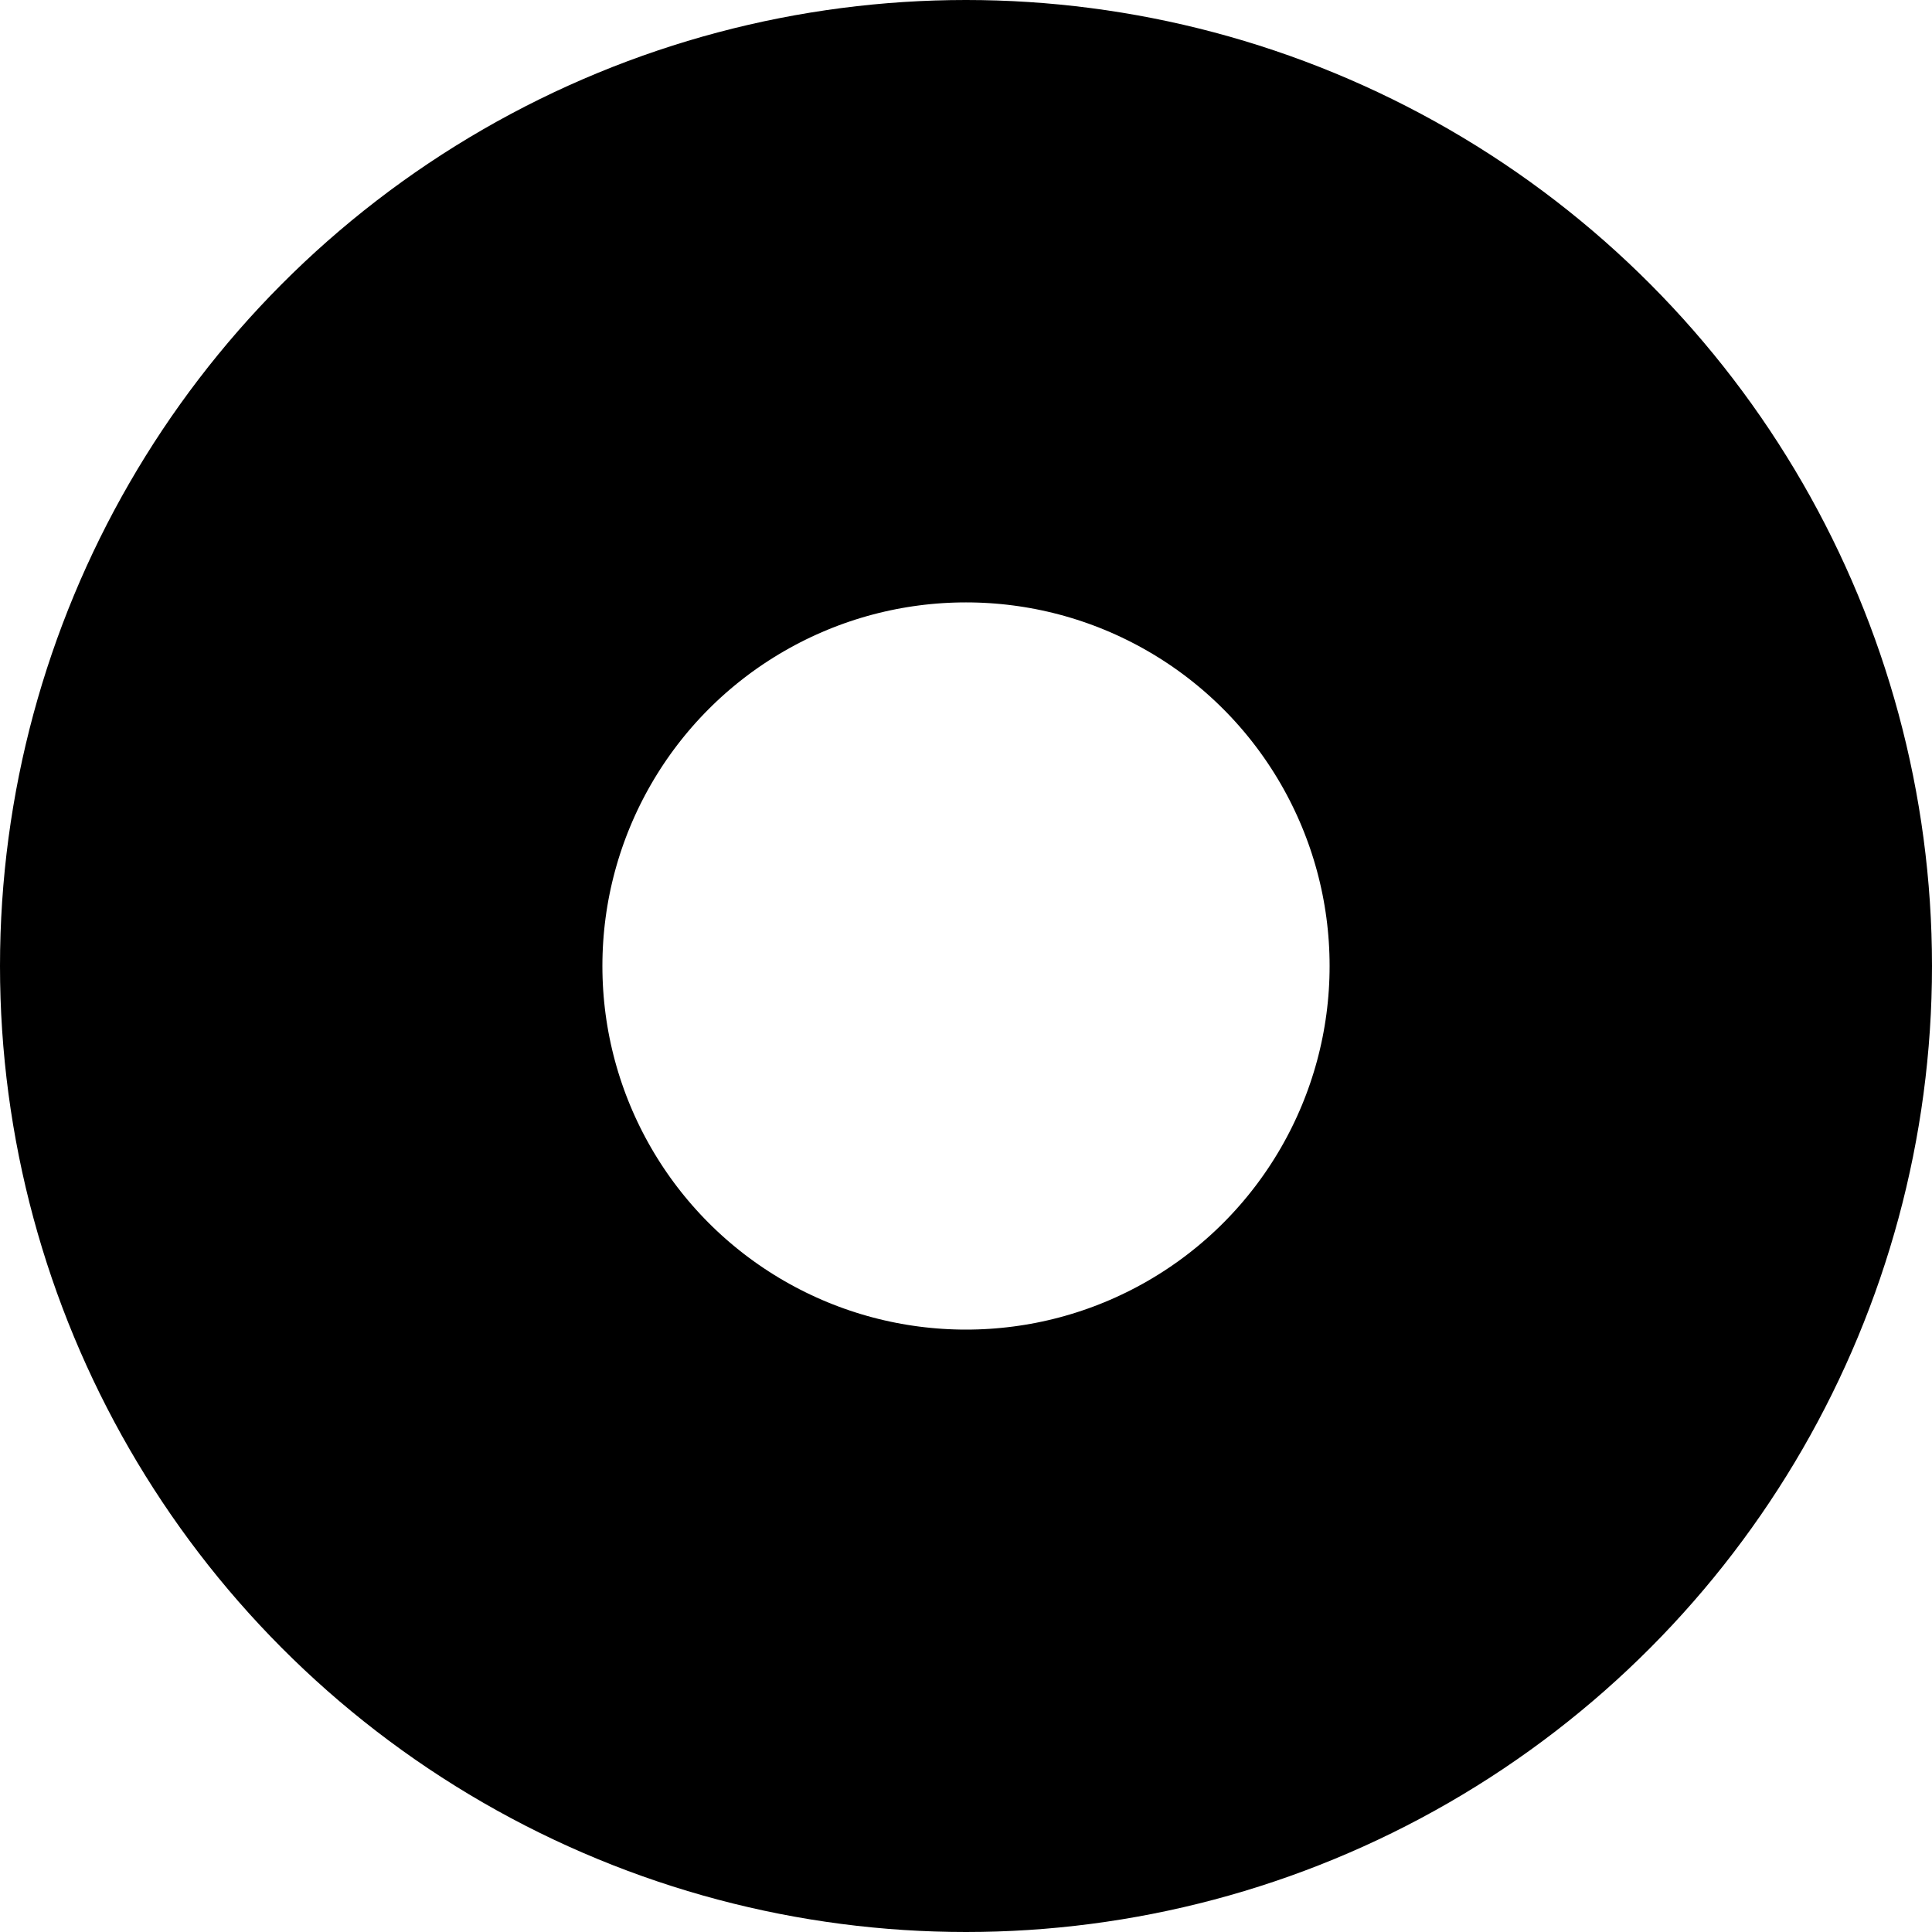 <?xml version="1.0" encoding="UTF-8" standalone="no"?>
<svg
   viewBox="0 0 60 60"
   fill="none"
   version="1.1"
   id="svg301"
   sodipodi:docname="unique_prime.svg"
   inkscape:version="1.1.1 (c3084ef, 2021-09-22)"
   xmlns:inkscape="http://www.inkscape.org/namespaces/inkscape"
   xmlns:sodipodi="http://sodipodi.sourceforge.net/DTD/sodipodi-0.dtd"
   xmlns="http://www.w3.org/2000/svg"
   xmlns:svg="http://www.w3.org/2000/svg">
  <defs
     id="defs305" />
  <sodipodi:namedview
     id="namedview303"
     pagecolor="#ffffff"
     bordercolor="#666666"
     borderopacity="1.0"
     inkscape:pageshadow="2"
     inkscape:pageopacity="0.0"
     inkscape:pagecheckerboard="0"
     showgrid="false"
     inkscape:zoom="11.983333"
     inkscape:cx="30.000001"
     inkscape:cy="31.043116"
     inkscape:window-width="782"
     inkscape:window-height="486"
     inkscape:window-x="0"
     inkscape:window-y="38"
     inkscape:window-maximized="0"
     inkscape:current-layer="svg301" />
  <ellipse
     cx="30"
     cy="30"
     stroke="#ffffff"
     stroke-width="18.708"
     id="circle299"
     rx="20.646"
     ry="20.646"
     style="fill:none;stroke:#000000" />
</svg>

